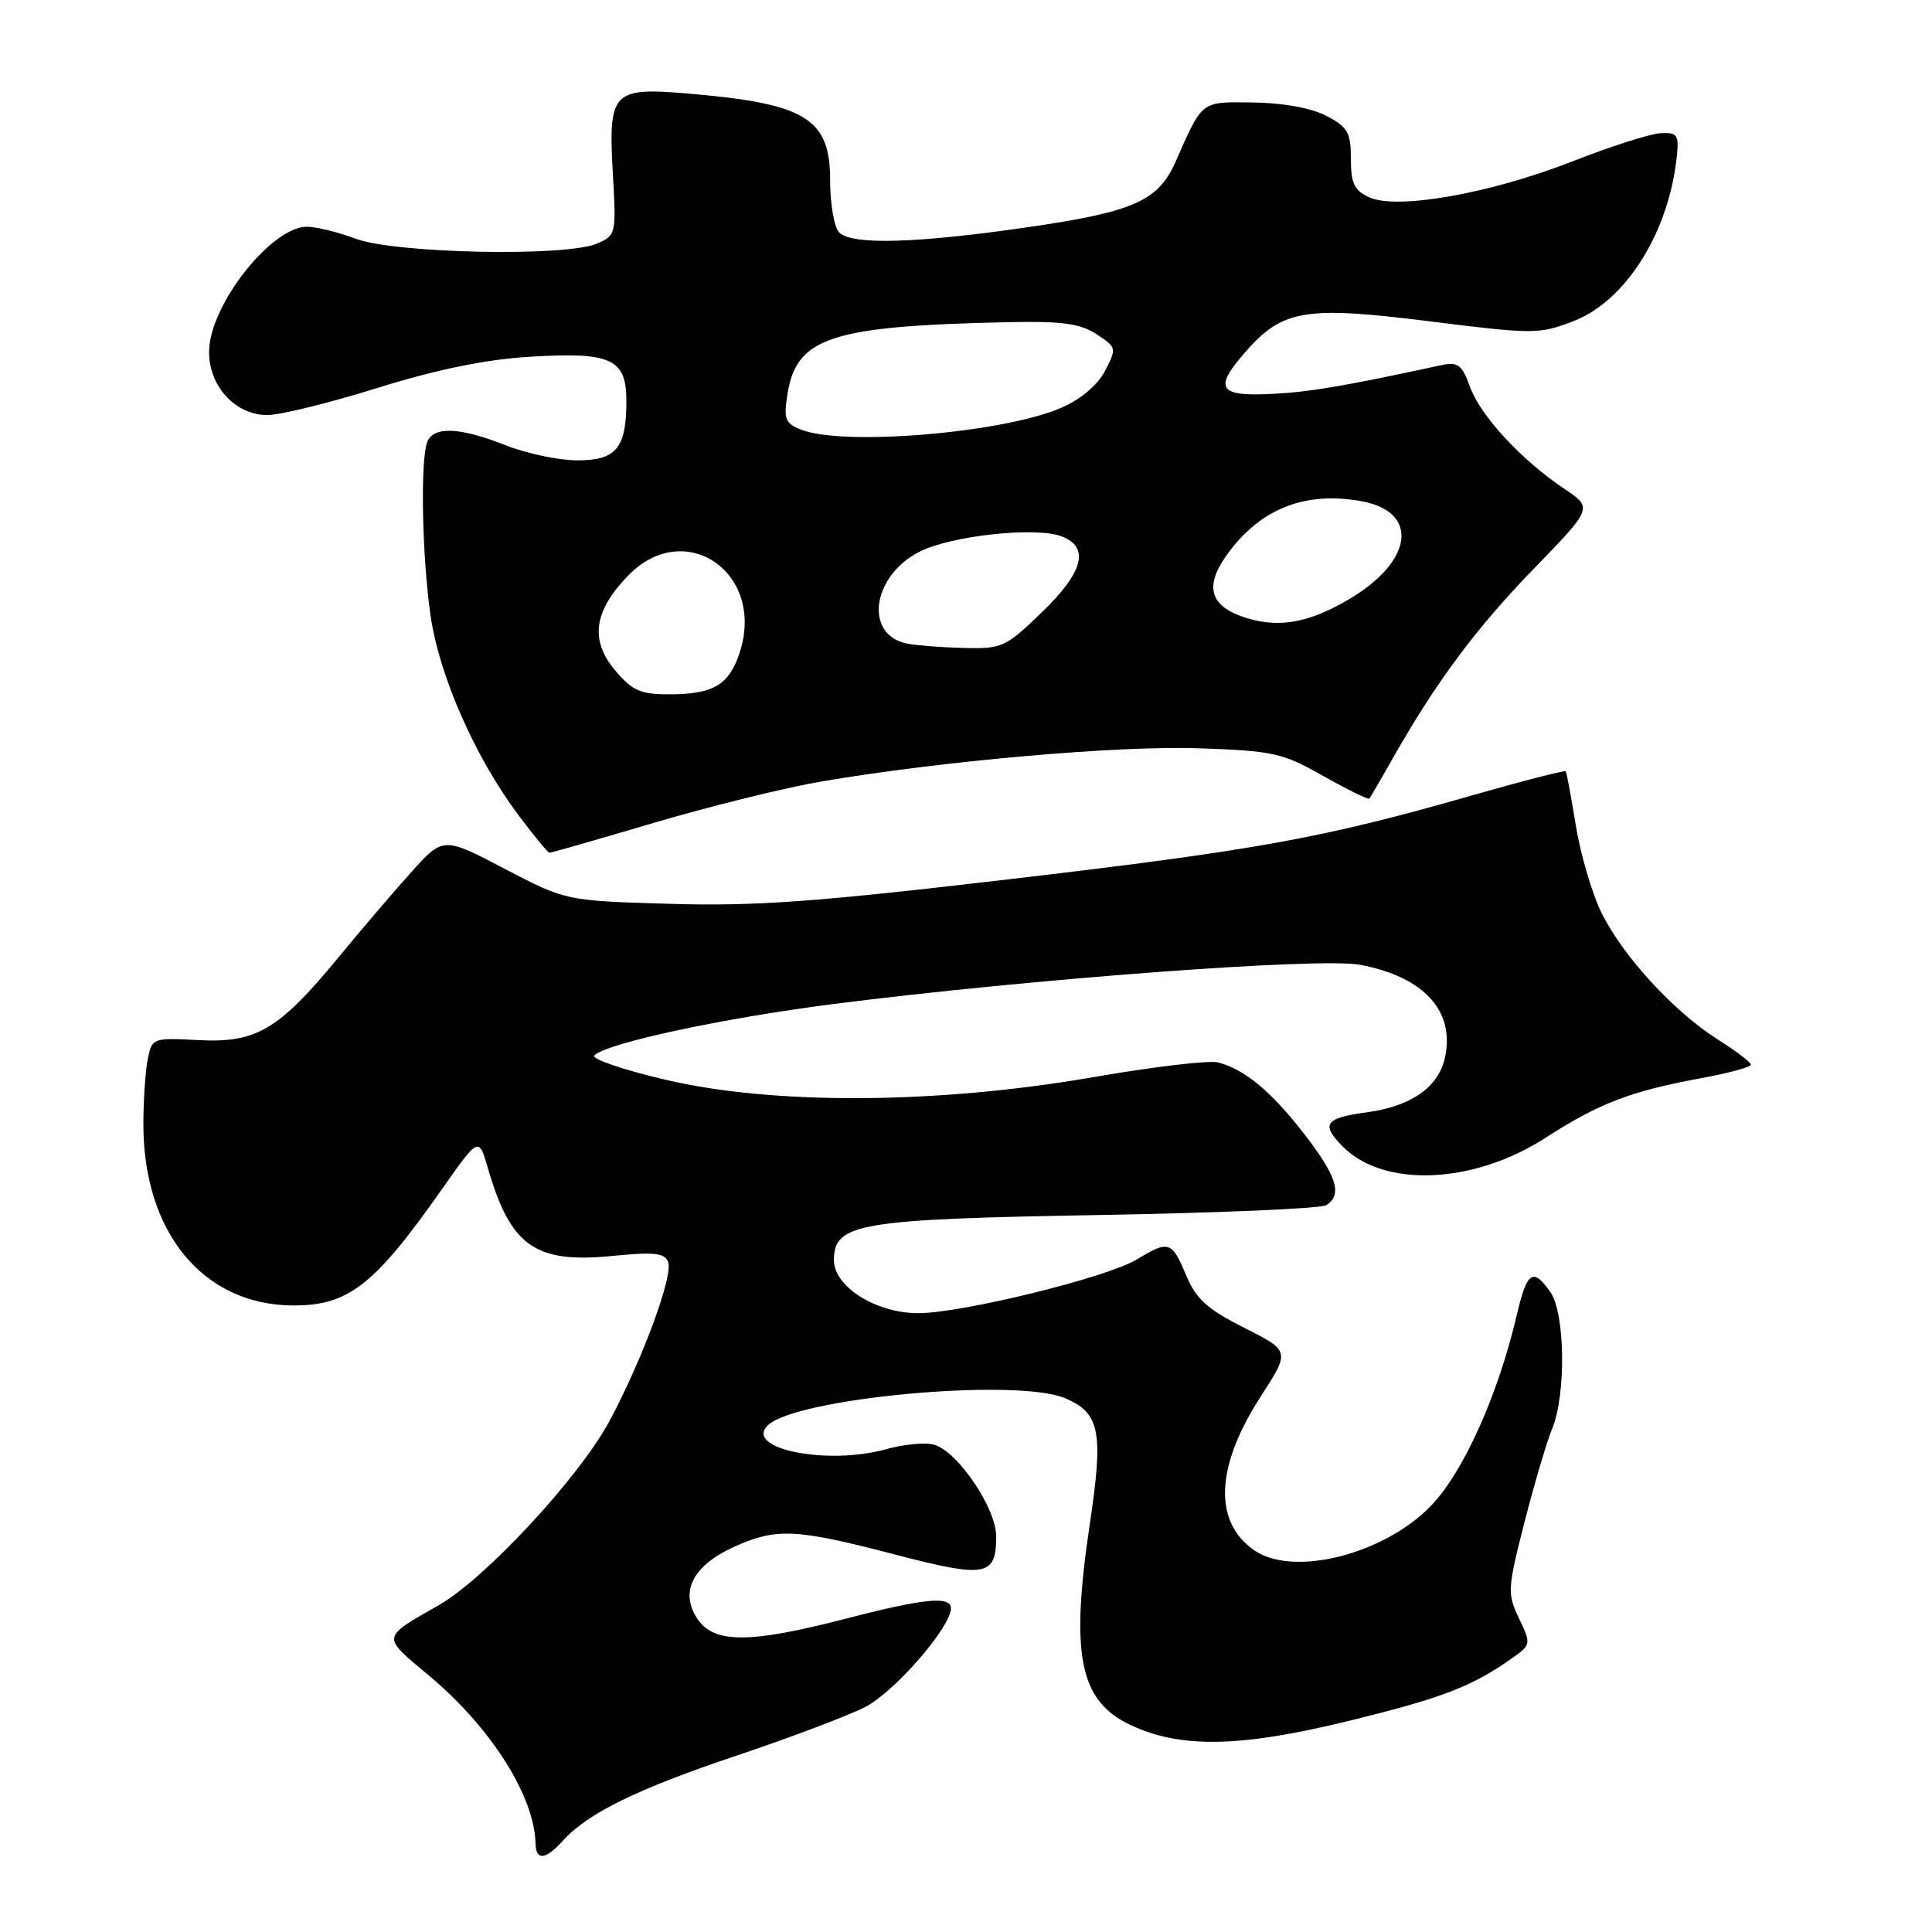 <?xml version="1.0" encoding="UTF-8" standalone="no"?>
<!DOCTYPE svg PUBLIC "-//W3C//DTD SVG 1.1//EN" "http://www.w3.org/Graphics/SVG/1.1/DTD/svg11.dtd" >
<svg xmlns="http://www.w3.org/2000/svg" xmlns:xlink="http://www.w3.org/1999/xlink" version="1.1" viewBox="0 0 256 256">
 <g >
 <path fill="currentColor"
d=" M 74.59 243.90 C 77.90 240.24 84.40 237.06 97.65 232.61 C 104.72 230.24 112.36 227.35 114.64 226.19 C 118.53 224.20 126.00 215.60 126.00 213.12 C 126.00 211.44 122.49 211.78 112.00 214.50 C 99.26 217.80 94.56 217.79 92.38 214.46 C 90.04 210.89 91.82 207.44 97.25 204.97 C 102.86 202.43 105.45 202.55 118.50 205.96 C 130.64 209.13 132.00 208.89 132.00 203.57 C 132.00 199.89 127.00 192.45 123.85 191.45 C 122.72 191.09 119.82 191.35 117.40 192.03 C 109.66 194.19 98.61 191.99 101.71 188.89 C 105.36 185.24 134.65 182.55 141.11 185.26 C 145.75 187.22 146.24 189.69 144.41 201.91 C 141.81 219.28 143.03 225.36 149.75 228.55 C 156.33 231.67 164.19 231.56 178.29 228.13 C 190.91 225.06 194.93 223.54 200.21 219.82 C 202.90 217.93 202.91 217.89 201.28 214.45 C 199.71 211.16 199.74 210.55 201.99 201.75 C 203.29 196.66 204.95 191.05 205.68 189.28 C 207.53 184.77 207.39 174.01 205.44 171.22 C 203.13 167.91 202.33 168.46 200.98 174.25 C 198.51 184.83 193.92 195.04 189.64 199.50 C 183.39 205.99 171.33 209.02 166.16 205.40 C 160.75 201.61 161.07 194.30 167.06 185.03 C 170.95 179.01 170.95 179.01 164.87 175.94 C 159.94 173.45 158.48 172.13 157.15 168.94 C 155.26 164.44 154.86 164.32 150.62 166.89 C 146.68 169.28 127.46 174.00 121.67 174.00 C 116.07 174.00 110.50 170.50 110.50 166.97 C 110.50 162.10 113.73 161.55 145.50 161.00 C 161.45 160.72 175.06 160.14 175.75 159.69 C 177.90 158.30 177.15 155.87 172.85 150.30 C 168.45 144.61 164.88 141.65 161.36 140.77 C 160.18 140.48 152.75 141.36 144.86 142.73 C 124.21 146.31 102.52 146.44 88.22 143.08 C 82.56 141.76 78.30 140.30 78.75 139.85 C 80.39 138.21 95.83 134.90 110.50 133.03 C 136.66 129.70 174.99 126.84 180.22 127.84 C 188.70 129.44 192.82 133.97 191.46 140.16 C 190.60 144.08 186.95 146.62 181.03 147.40 C 175.55 148.13 174.98 148.98 177.95 151.95 C 183.42 157.42 195.24 156.91 204.75 150.79 C 211.90 146.18 216.05 144.59 225.38 142.87 C 229.02 142.20 232.00 141.39 232.00 141.08 C 232.00 140.76 230.03 139.26 227.62 137.74 C 221.75 134.03 214.91 126.55 212.14 120.81 C 210.90 118.23 209.39 113.05 208.79 109.31 C 208.18 105.56 207.59 102.37 207.47 102.20 C 207.34 102.04 201.67 103.50 194.87 105.45 C 175.13 111.10 166.40 112.68 133.50 116.53 C 108.04 119.52 100.04 120.10 88.74 119.76 C 74.98 119.36 74.98 119.36 66.85 115.11 C 58.72 110.85 58.72 110.85 54.40 115.67 C 52.02 118.33 47.67 123.42 44.73 127.00 C 36.94 136.45 33.93 138.22 26.32 137.82 C 20.22 137.50 20.14 137.54 19.57 140.38 C 19.26 141.96 19.00 145.84 19.00 149.00 C 19.00 163.31 26.94 172.92 38.80 172.98 C 46.15 173.02 49.61 170.32 58.57 157.56 C 63.45 150.62 63.45 150.62 64.65 154.79 C 67.65 165.13 70.90 167.43 81.13 166.42 C 86.67 165.87 88.07 166.02 88.53 167.22 C 89.22 169.02 85.18 180.02 80.79 188.24 C 76.82 195.68 64.34 209.16 58.11 212.71 C 50.47 217.08 50.51 216.74 56.85 222.03 C 65.04 228.88 70.80 237.95 70.96 244.25 C 71.01 246.58 72.28 246.46 74.59 243.90 Z  M 86.70 109.01 C 94.13 106.82 104.09 104.36 108.85 103.55 C 124.72 100.84 148.10 98.78 158.86 99.15 C 168.72 99.49 169.93 99.76 175.35 102.83 C 178.57 104.64 181.32 105.99 181.45 105.82 C 181.59 105.64 182.98 103.25 184.54 100.50 C 190.31 90.34 195.54 83.30 203.20 75.40 C 211.06 67.30 211.06 67.30 207.28 64.77 C 201.60 60.97 196.17 55.10 194.78 51.26 C 193.72 48.33 193.18 47.92 191.02 48.38 C 177.85 51.22 173.70 51.92 168.60 52.19 C 161.46 52.57 160.76 51.49 165.00 46.66 C 169.96 41.00 172.91 40.51 189.46 42.58 C 203.20 44.30 203.93 44.30 208.45 42.57 C 215.47 39.89 221.22 30.66 222.21 20.50 C 222.47 17.86 222.20 17.52 220.00 17.65 C 218.62 17.73 213.36 19.42 208.31 21.40 C 197.45 25.65 185.12 27.83 181.44 26.15 C 179.45 25.25 179.00 24.31 179.00 21.05 C 179.00 17.55 178.59 16.84 175.75 15.35 C 173.74 14.31 170.03 13.63 166.06 13.58 C 159.06 13.49 159.39 13.24 155.78 21.41 C 153.49 26.61 150.25 28.06 136.38 30.08 C 121.45 32.25 112.90 32.50 111.20 30.80 C 110.54 30.14 110.00 27.06 110.00 23.95 C 110.00 15.65 106.81 13.71 90.98 12.38 C 81.13 11.56 80.58 12.16 81.21 23.09 C 81.67 31.02 81.63 31.19 79.09 32.28 C 74.98 34.05 52.37 33.59 47.12 31.63 C 44.72 30.73 41.79 30.02 40.62 30.04 C 35.92 30.12 27.88 40.32 27.71 46.42 C 27.57 51.05 31.13 55.00 35.42 55.00 C 37.12 55.00 43.67 53.38 50.00 51.41 C 57.78 48.98 64.27 47.64 70.08 47.28 C 80.95 46.60 83.00 47.52 83.00 53.10 C 83.00 59.39 81.67 61.00 76.50 61.00 C 74.07 61.00 69.79 60.10 67.00 59.00 C 60.89 56.59 57.42 56.45 56.61 58.58 C 55.68 61.00 55.92 73.66 57.04 81.50 C 58.18 89.48 62.90 100.23 68.61 107.89 C 70.71 110.70 72.60 113.00 72.81 113.00 C 73.02 113.00 79.27 111.21 86.70 109.01 Z  M 81.50 88.82 C 78.14 84.82 78.67 80.97 83.22 76.28 C 90.76 68.49 101.49 75.92 98.00 86.50 C 96.59 90.78 94.51 92.00 88.65 92.00 C 84.85 92.00 83.78 91.52 81.50 88.82 Z  M 120.25 85.29 C 114.44 84.18 115.50 76.29 121.89 73.08 C 126.11 70.97 137.25 69.77 140.65 71.06 C 144.44 72.50 143.58 75.81 138.00 81.18 C 133.26 85.76 132.75 85.99 127.75 85.86 C 124.86 85.79 121.49 85.53 120.25 85.29 Z  M 165.27 81.92 C 160.51 80.49 159.55 77.95 162.27 73.95 C 166.65 67.52 172.79 64.99 180.49 66.43 C 188.14 67.87 187.23 74.44 178.69 79.44 C 173.47 82.50 169.59 83.22 165.27 81.92 Z  M 106.12 56.92 C 104.04 56.09 103.82 55.51 104.34 52.23 C 105.54 44.68 110.09 43.20 133.53 42.69 C 140.72 42.54 143.11 42.86 145.29 44.28 C 147.95 46.02 147.98 46.13 146.44 49.12 C 145.47 51.00 143.25 52.88 140.68 54.01 C 133.05 57.36 111.71 59.16 106.12 56.92 Z "/>
</g>
</svg>